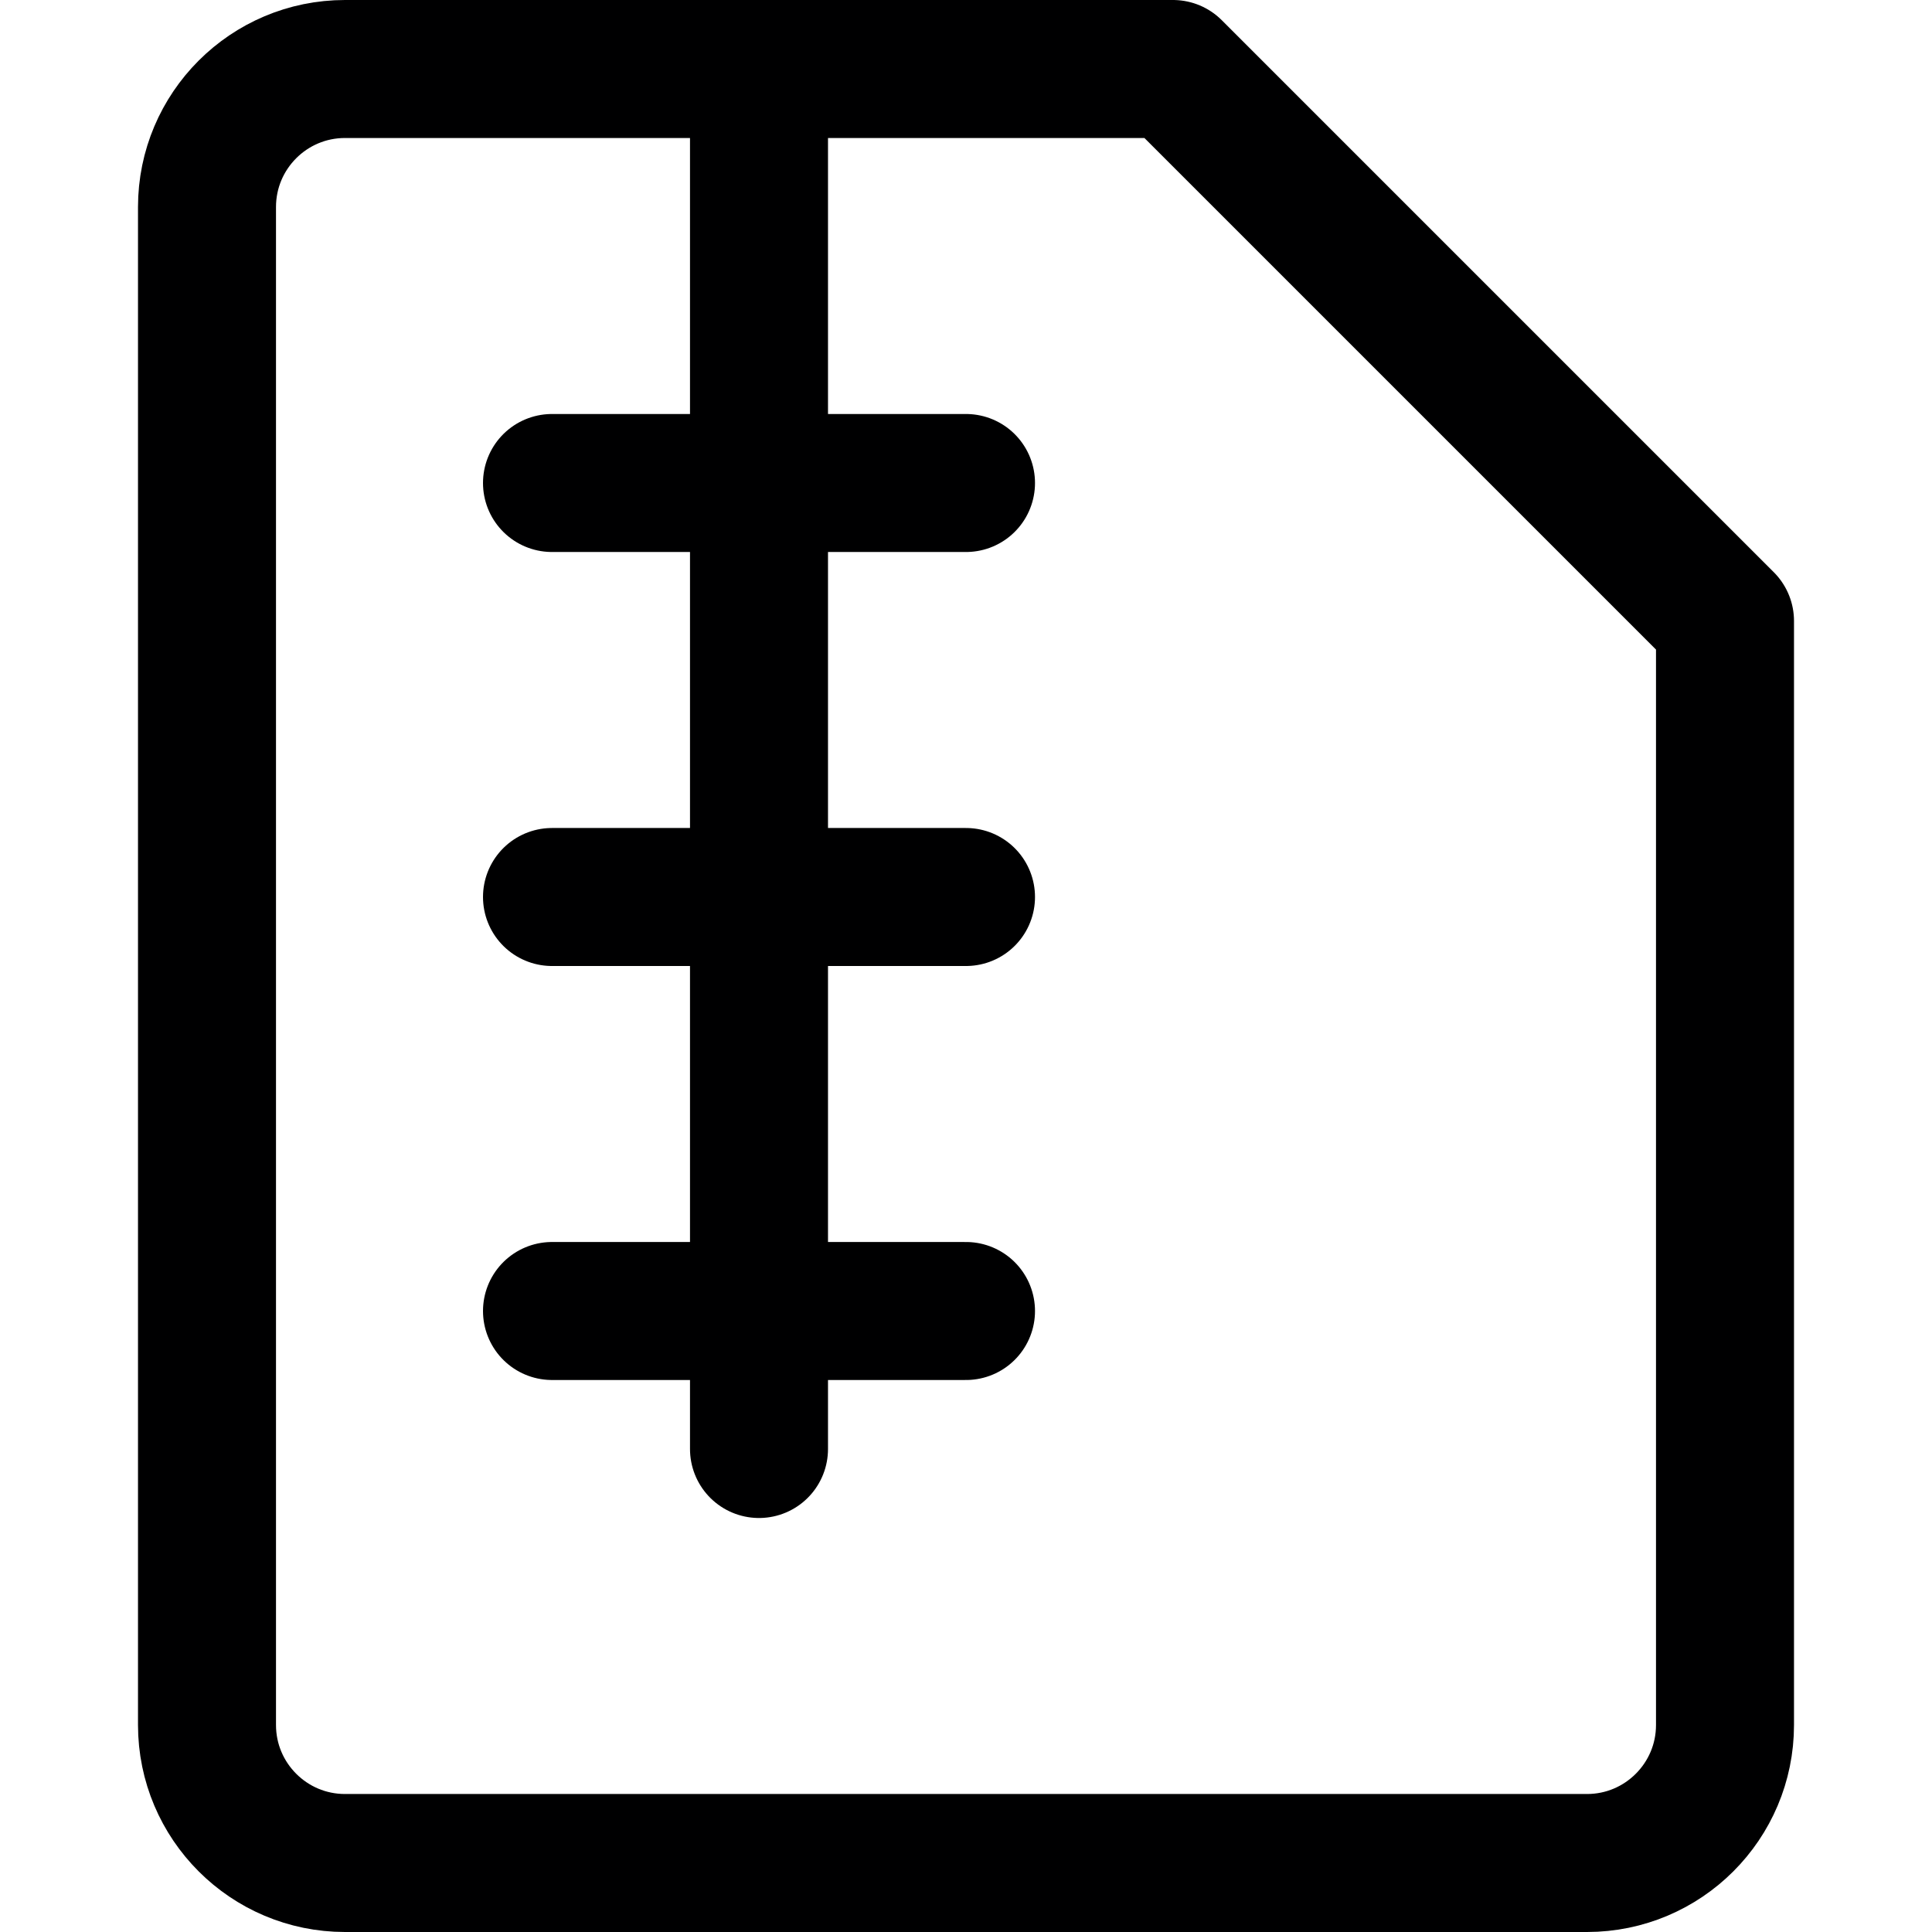 <svg xmlns="http://www.w3.org/2000/svg" width="14" height="14" viewBox="0 0 14 14"><g fill="none" fill-rule="evenodd" stroke-linecap="round" stroke-linejoin="round"><path stroke="#000001" d="M12.5,12.5 C12.5,13.052 12.052,13.5 11.5,13.5 L2.5,13.5 C1.948,13.5 1.5,13.052 1.5,12.5 L1.5,1.5 C1.5,0.948 1.948,0.5 2.5,0.5 L8.5,0.5 L12.5,4.5 L12.5,12.5 Z"/><line x1="4" x2="7" y1="3.5" y2="3.5" stroke="#000001"/><line x1="4" x2="7" y1="6.5" y2="6.5" stroke="#000001"/><line x1="4" x2="7" y1="9.5" y2="9.5" stroke="#000001"/><line x1="5.5" x2="5.5" y1=".5" y2="10.5" stroke="#000001"/></g></svg>